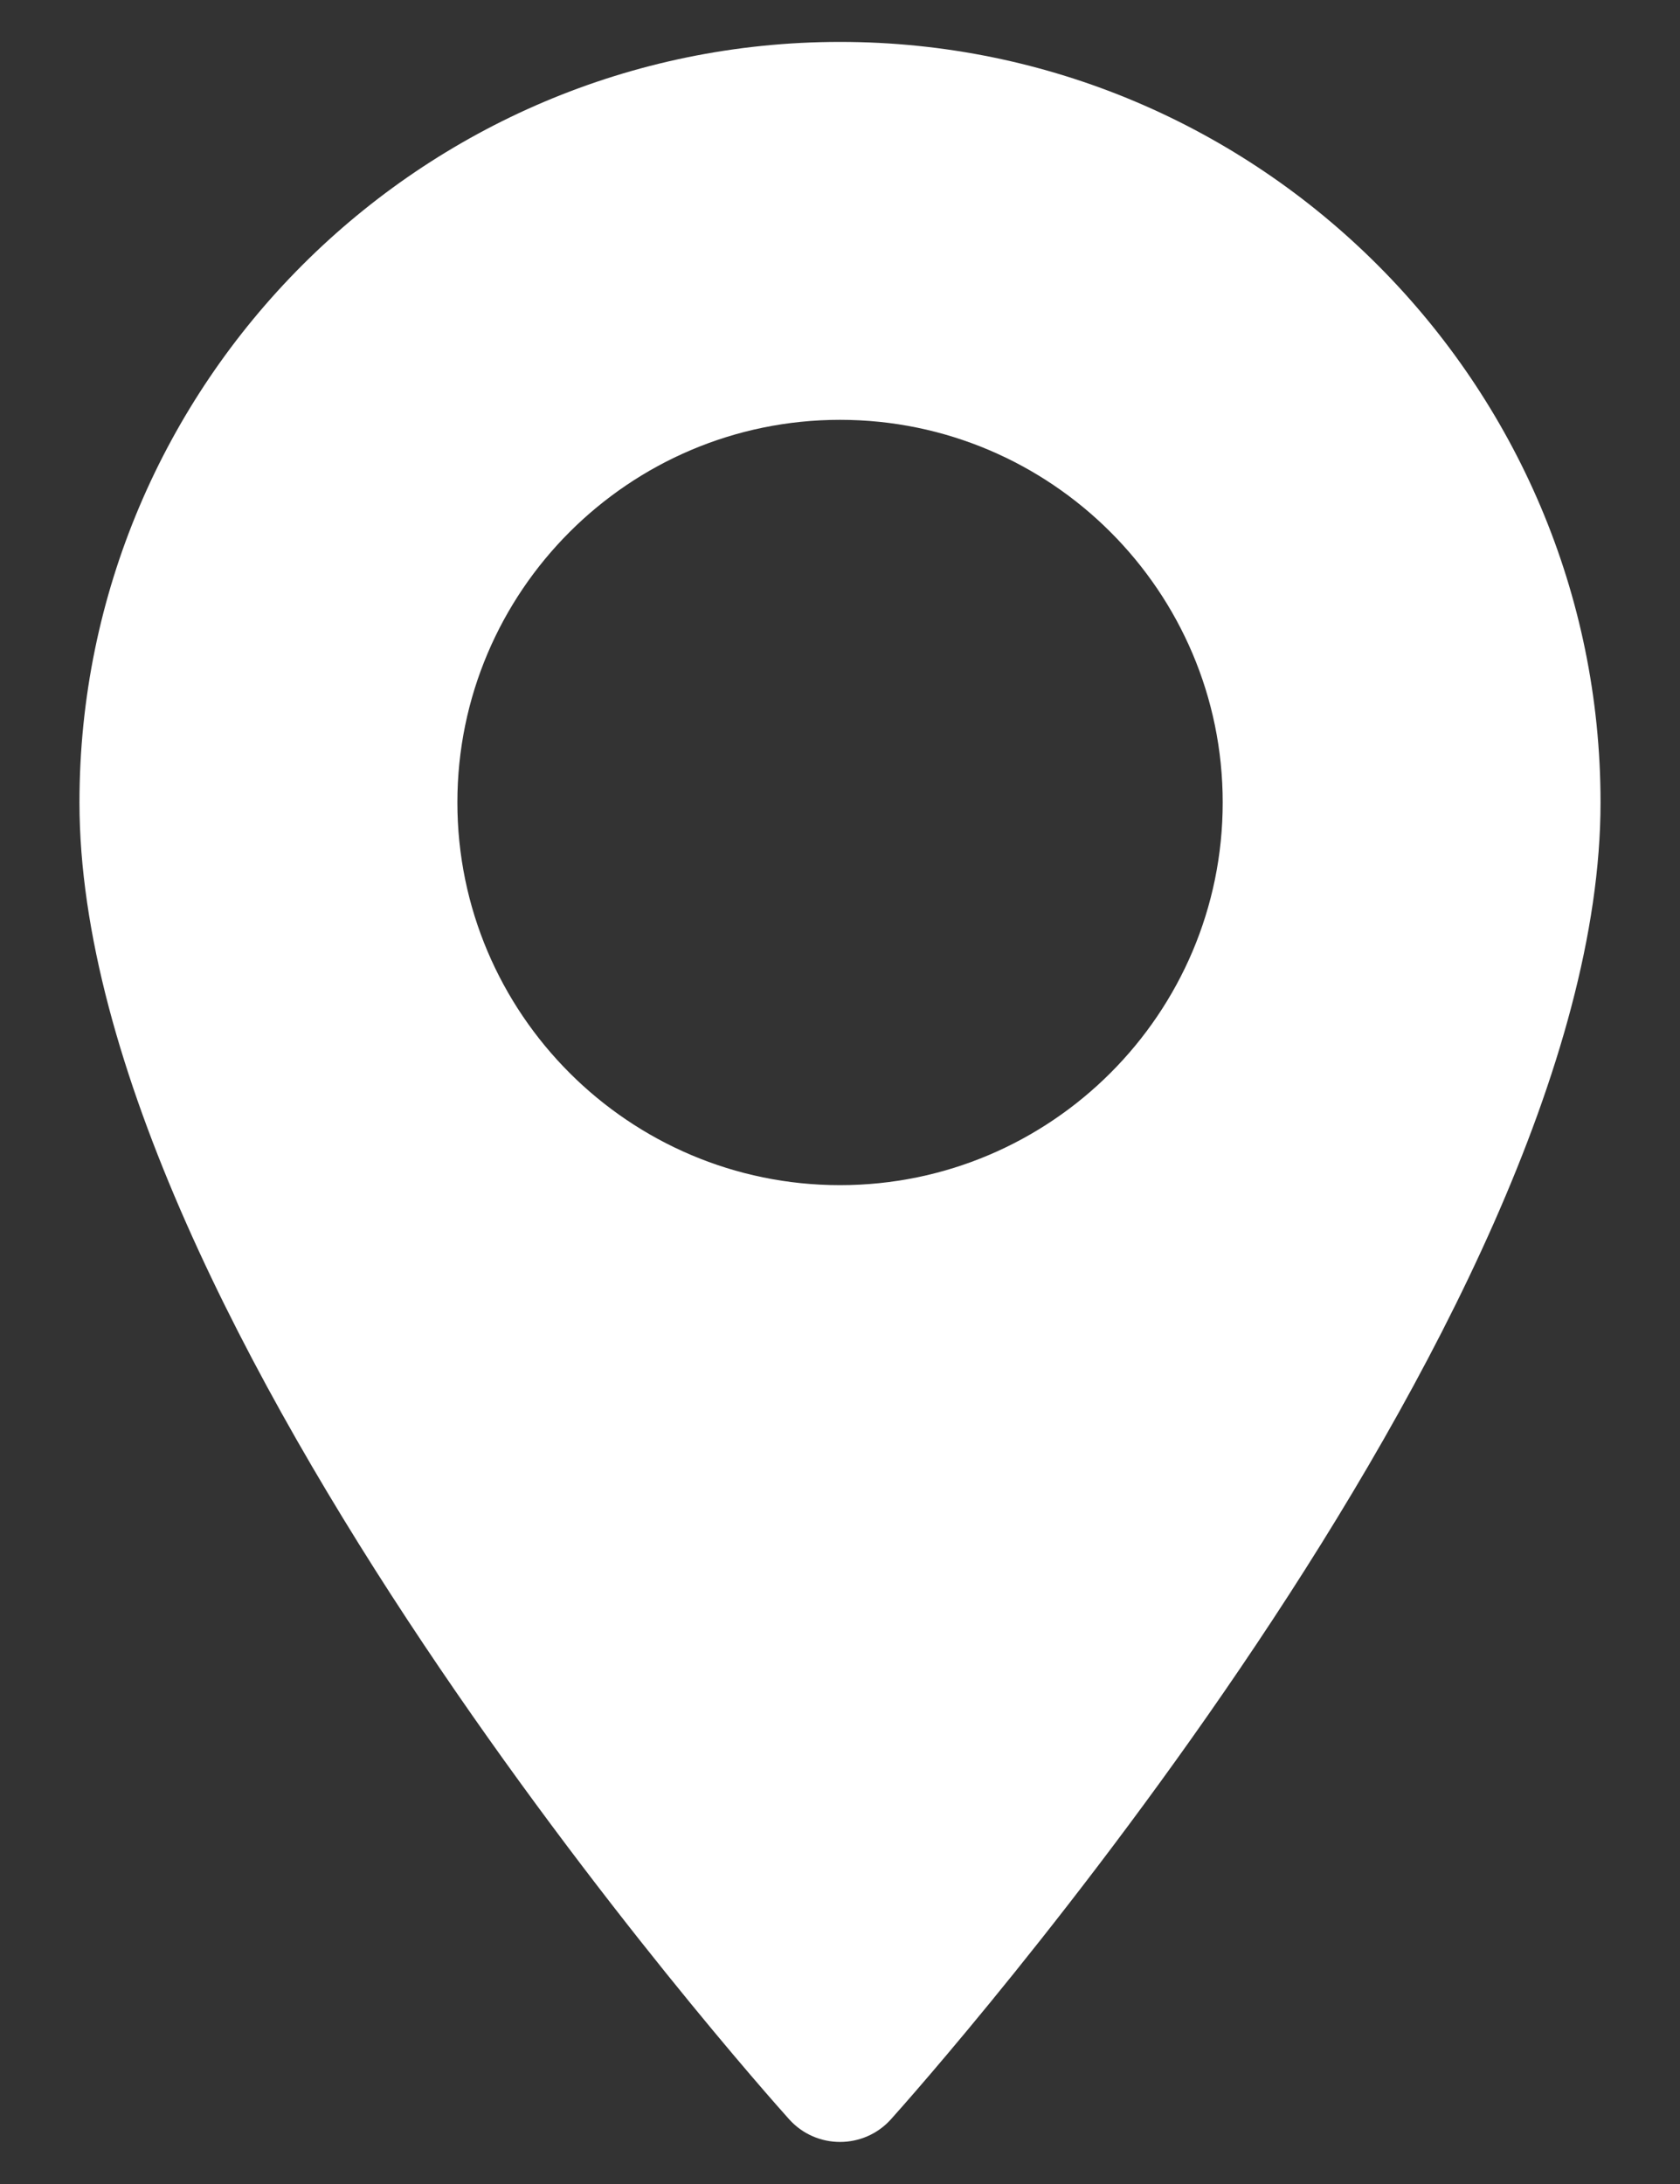 <svg width="20" height="26" viewBox="0 0 20 26" fill="none" xmlns="http://www.w3.org/2000/svg">
<rect x="0" y="0" width="20" height="26" fill="#333333" stroke="none"/>
<path d="M10 0.499C5.008 0.499 0.946 4.561 0.946 9.553C0.946 15.749 9.049 24.845 9.394 25.229C9.718 25.59 10.284 25.589 10.607 25.229C10.952 24.845 19.054 15.749 19.054 9.553C19.054 4.561 14.993 0.499 10 0.499ZM10 14.109C7.489 14.109 5.445 12.065 5.445 9.553C5.445 7.041 7.489 4.998 10 4.998C12.512 4.998 14.556 7.042 14.556 9.553C14.556 12.065 12.512 14.109 10 14.109Z" fill="white"/>
</svg>
